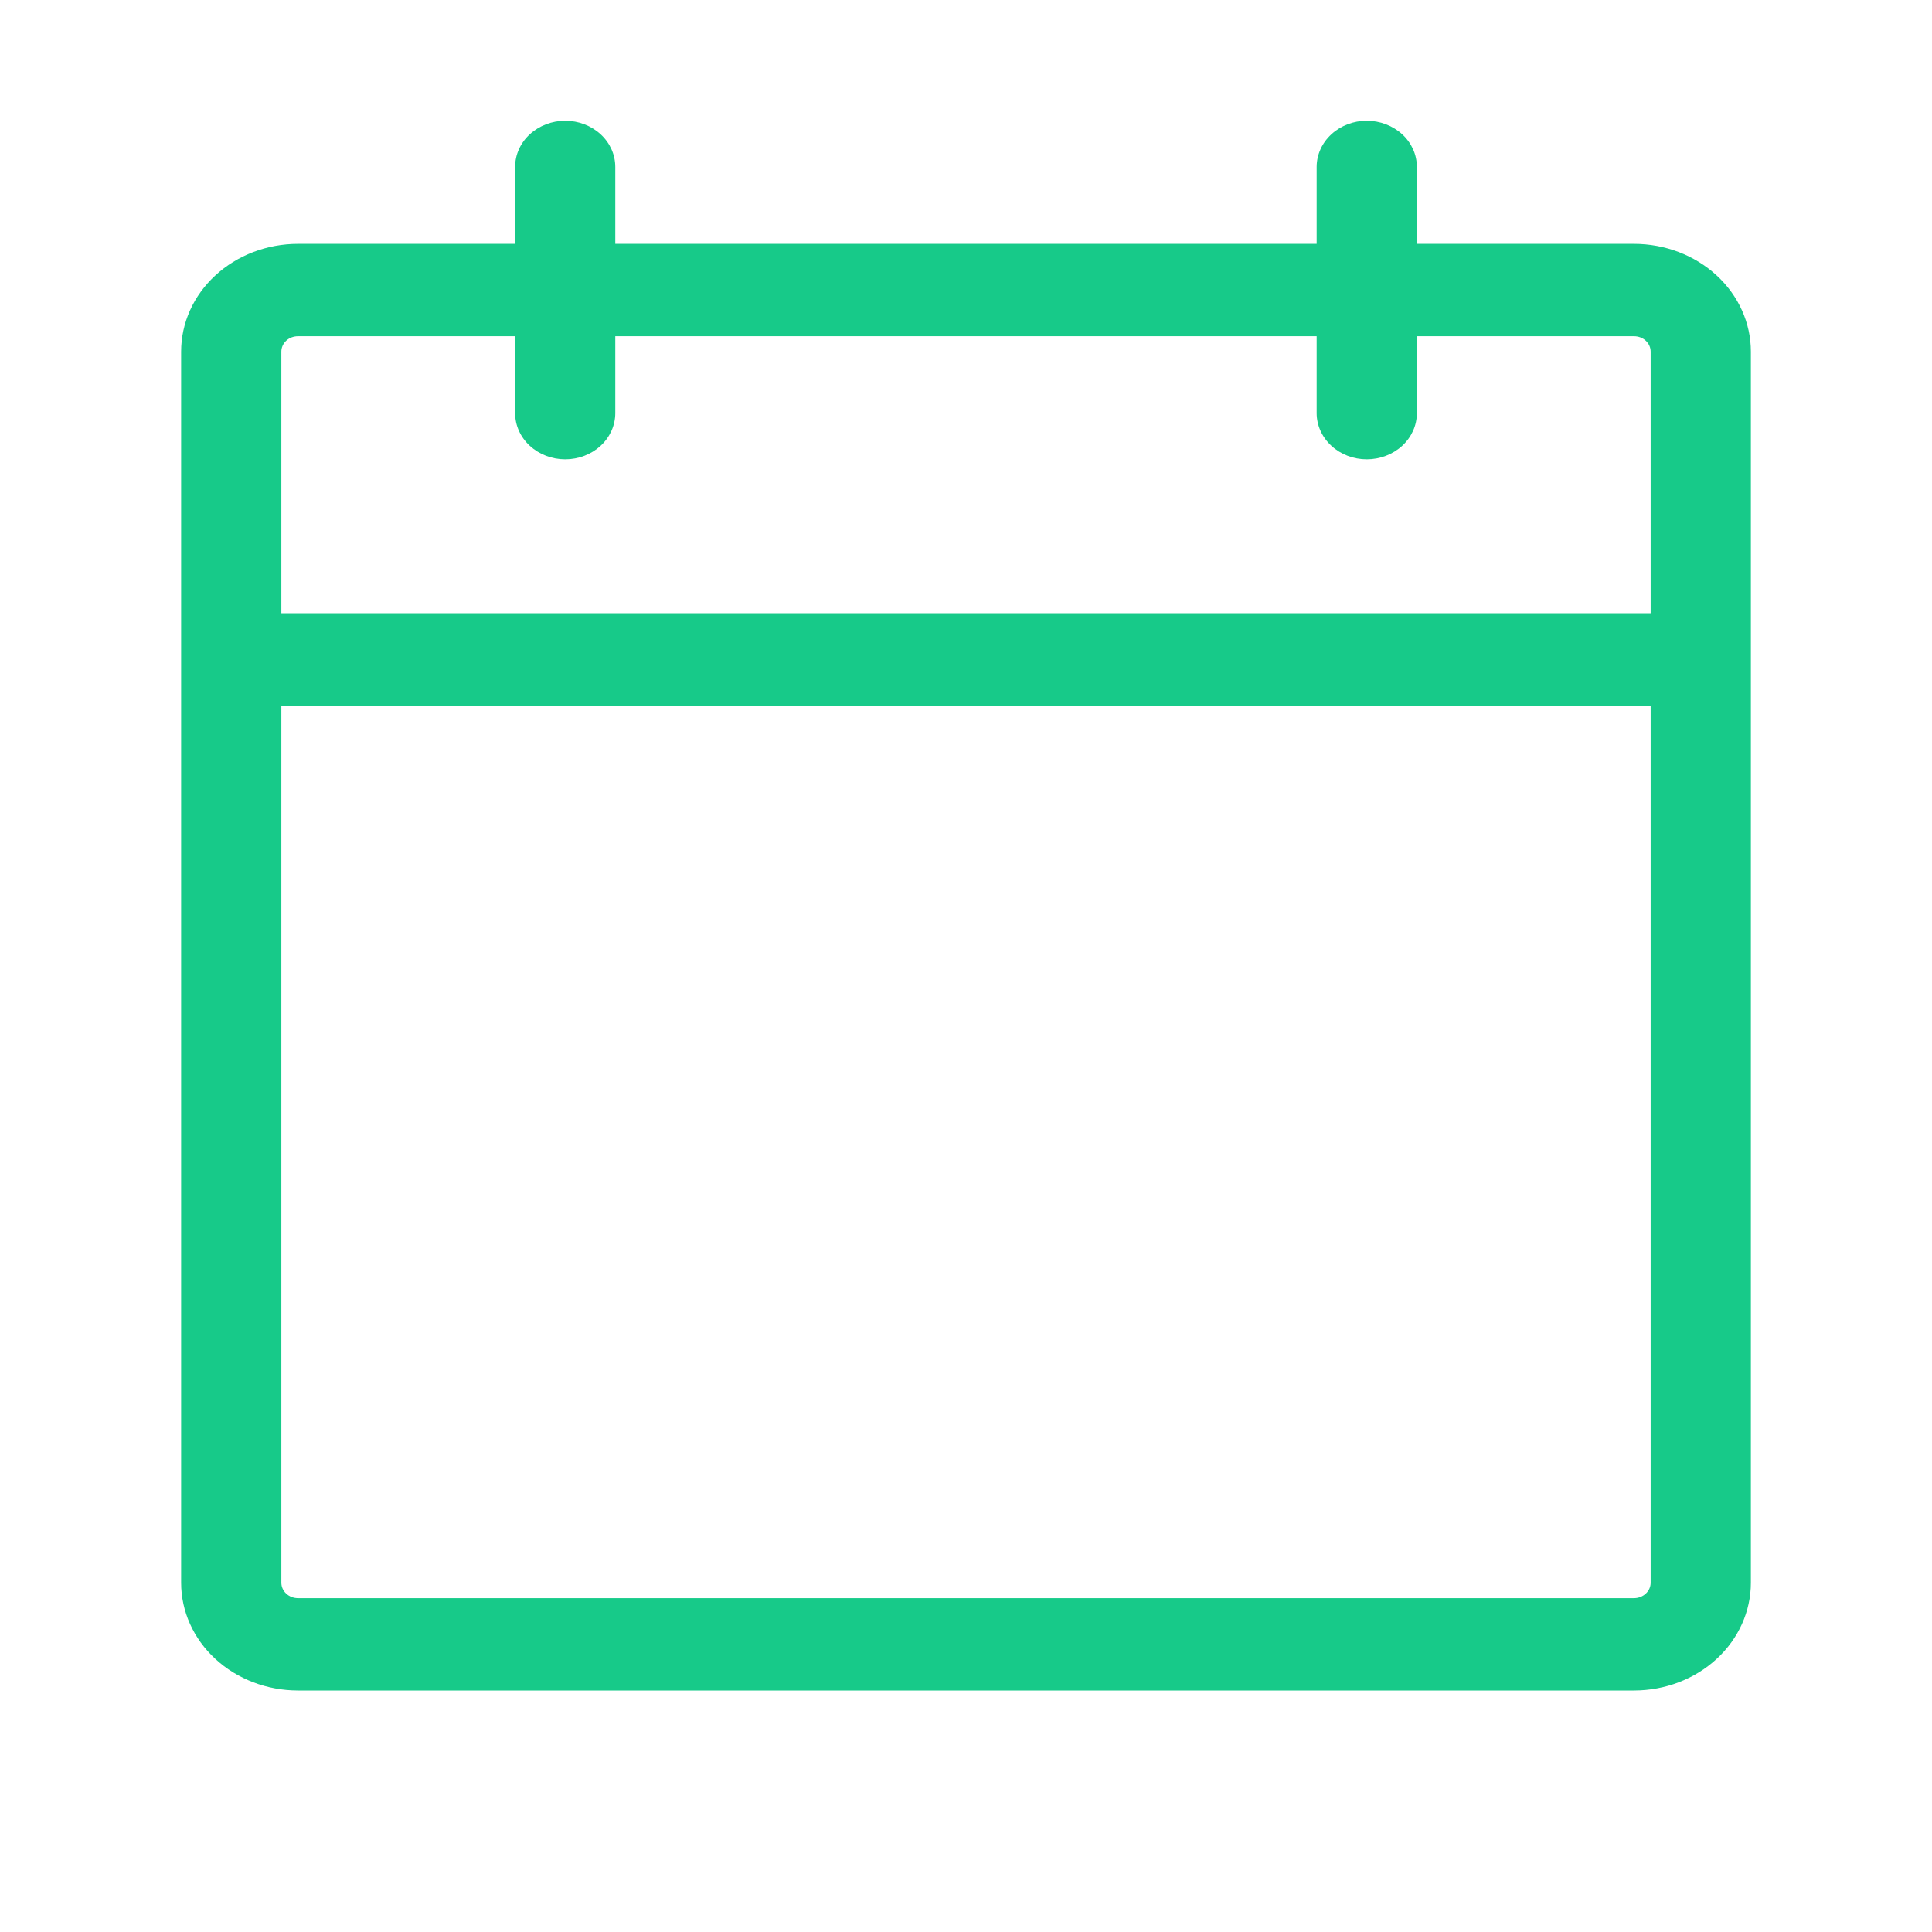 <svg width="32" height="32" viewBox="0 0 32 32" fill="none" xmlns="http://www.w3.org/2000/svg">
<path d="M27.064 4.039H23.468V2.765C23.468 2.562 23.381 2.367 23.225 2.224C23.069 2.081 22.858 2 22.638 2C22.418 2 22.207 2.081 22.052 2.224C21.896 2.367 21.808 2.562 21.808 2.765V4.039H10.191V2.765C10.191 2.562 10.104 2.367 9.948 2.224C9.793 2.081 9.582 2 9.362 2C9.142 2 8.931 2.081 8.775 2.224C8.619 2.367 8.532 2.562 8.532 2.765V4.039H4.936C4.423 4.039 3.93 4.227 3.567 4.562C3.204 4.896 3 5.35 3 5.824V26.216C3 26.689 3.204 27.143 3.567 27.477C3.93 27.812 4.423 28 4.936 28H27.064C27.577 28 28.07 27.812 28.433 27.477C28.796 27.143 29 26.689 29 26.216V5.824C29 5.35 28.796 4.896 28.433 4.562C28.07 4.227 27.577 4.039 27.064 4.039ZM4.936 5.569H8.532V6.843C8.532 7.046 8.619 7.24 8.775 7.384C8.931 7.527 9.142 7.608 9.362 7.608C9.582 7.608 9.793 7.527 9.948 7.384C10.104 7.24 10.191 7.046 10.191 6.843V5.569H21.808V6.843C21.808 7.046 21.896 7.24 22.052 7.384C22.207 7.527 22.418 7.608 22.638 7.608C22.858 7.608 23.069 7.527 23.225 7.384C23.381 7.24 23.468 7.046 23.468 6.843V5.569H27.064C27.137 5.569 27.207 5.595 27.259 5.643C27.311 5.691 27.34 5.756 27.34 5.824V10.157H4.66V5.824C4.66 5.756 4.689 5.691 4.741 5.643C4.792 5.595 4.863 5.569 4.936 5.569ZM27.064 26.471H4.936C4.863 26.471 4.792 26.444 4.741 26.396C4.689 26.348 4.66 26.283 4.66 26.216V11.686H27.34V26.216C27.34 26.283 27.311 26.348 27.259 26.396C27.207 26.444 27.137 26.471 27.064 26.471Z" fill="#17CA89"/>
</svg>
